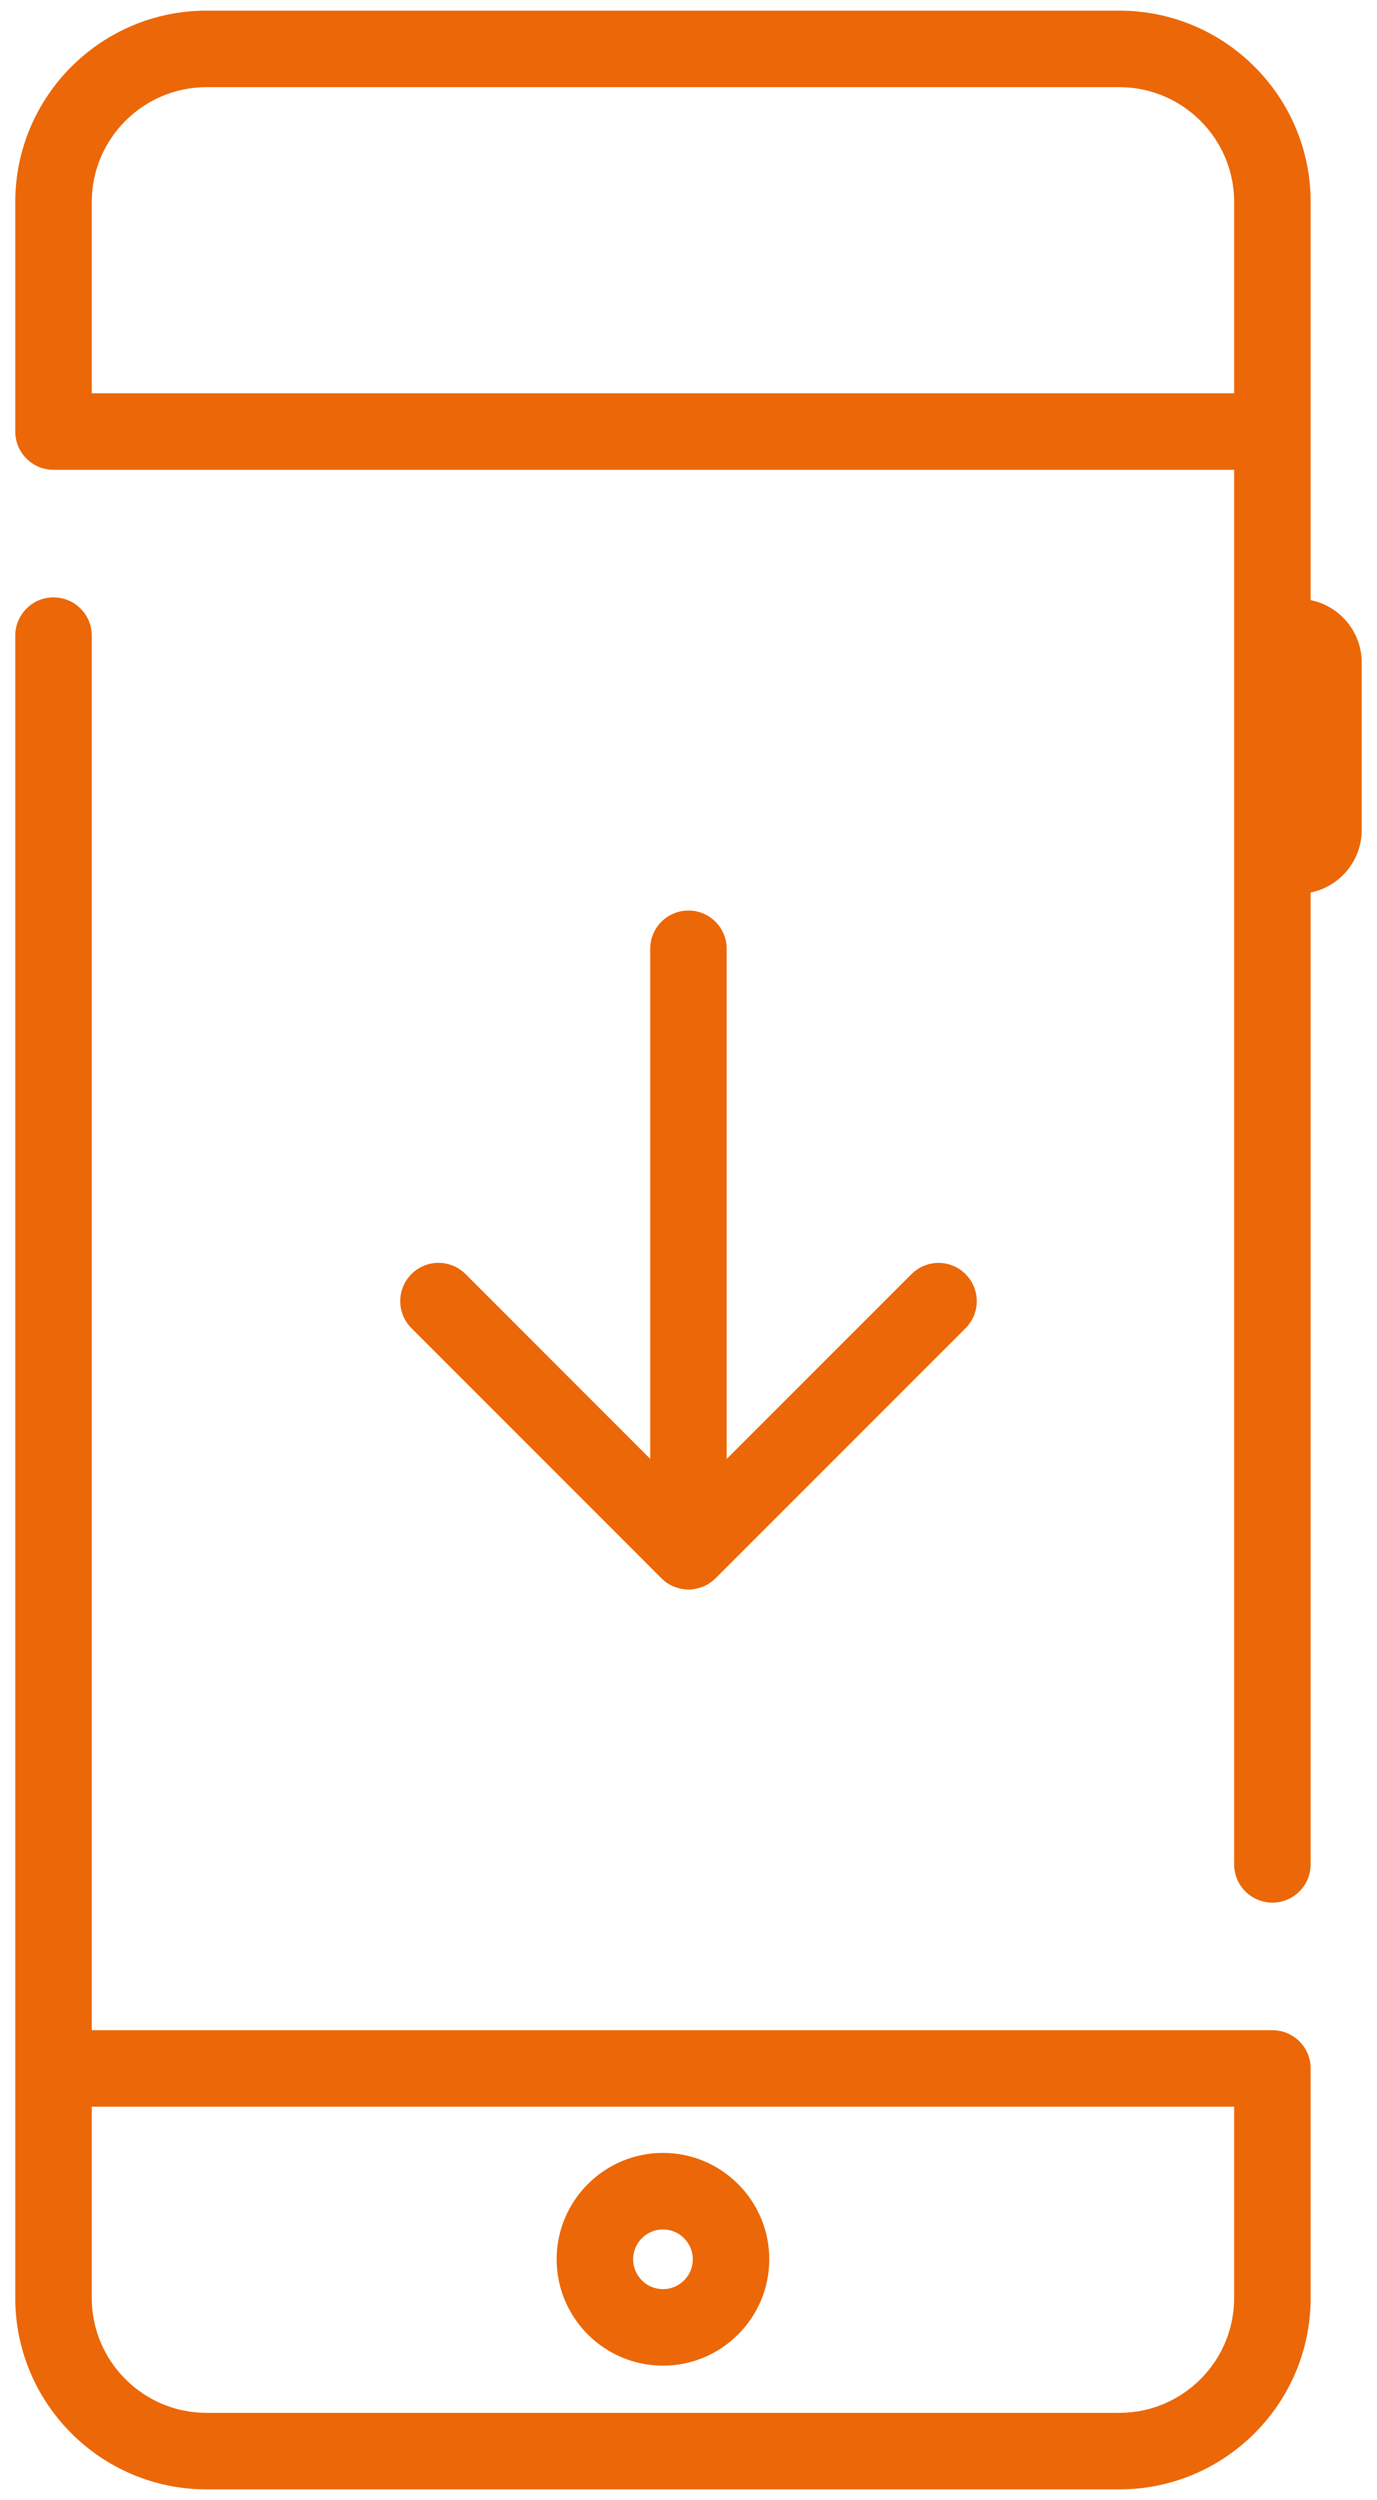 <?xml version="1.0" encoding="UTF-8" standalone="no"?>
<svg width="54px" height="98px" viewBox="0 0 54 98" version="1.1" xmlns="http://www.w3.org/2000/svg" xmlns:xlink="http://www.w3.org/1999/xlink">
    <!-- Generator: Sketch 42 (36781) - http://www.bohemiancoding.com/sketch -->
    <title>noun_735417_cc</title>
    <desc>Created with Sketch.</desc>
    <defs></defs>
    <g id="Page-1" stroke="none" stroke-width="1" fill="none" fill-rule="evenodd">
        <g id="noun_735417_cc" fill-rule="nonzero" fill="#EC6707">
            <g id="Group">
                <path d="M26.998,35.693 C26.169,35.693 25.498,36.364 25.498,37.193 L25.498,57.186 L18.256,49.943 C17.67,49.357 16.721,49.357 16.135,49.943 C15.549,50.529 15.549,51.478 16.135,52.064 L25.927,61.858 C26.069,62.003 26.24,62.119 26.431,62.197 C26.436,62.199 26.442,62.2 26.447,62.202 C26.618,62.269 26.803,62.309 26.998,62.309 L26.999,62.309 L26.999,62.309 L27.001,62.309 C27.192,62.308 27.373,62.269 27.541,62.204 C27.551,62.2 27.562,62.199 27.571,62.195 C27.752,62.12 27.914,62.011 28.05,61.876 C28.053,61.874 28.056,61.873 28.06,61.87 L37.865,52.066 C38.451,51.48 38.451,50.531 37.865,49.945 C37.279,49.359 36.33,49.359 35.744,49.945 L28.498,57.19 L28.498,37.193 C28.498,36.365 27.826,35.693 26.998,35.693 Z M51.398,23.524 L51.398,7.917 C51.398,3.781 48.033,0.417 43.898,0.417 L8.099,0.417 C3.963,0.417 0.599,3.781 0.599,7.917 L0.599,16.917 C0.599,17.746 1.27,18.417 2.099,18.417 L48.398,18.417 L48.398,73.083 C48.398,73.911 49.07,74.583 49.898,74.583 C50.726,74.583 51.398,73.911 51.398,73.083 L51.398,34.986 C52.539,34.755 53.4,33.744 53.4,32.536 L53.4,25.973 C53.4,24.766 52.539,23.755 51.398,23.524 Z M48.398,15.417 L3.599,15.417 L3.599,7.917 C3.599,5.436 5.618,3.417 8.099,3.417 L43.898,3.417 C46.378,3.417 48.398,5.436 48.398,7.917 L48.398,15.417 Z M25.999,92.733 C28.298,92.733 30.168,90.862 30.168,88.563 C30.168,86.264 28.298,84.393 25.999,84.393 C23.7,84.393 21.829,86.264 21.829,88.563 C21.829,90.862 23.699,92.733 25.999,92.733 Z M25.999,87.394 C26.644,87.394 27.169,87.918 27.169,88.564 C27.169,89.21 26.644,89.734 25.999,89.734 C25.354,89.734 24.829,89.21 24.829,88.564 C24.829,87.918 25.354,87.394 25.999,87.394 Z M49.898,79.583 L3.599,79.583 L3.599,24.917 C3.599,24.088 2.928,23.417 2.099,23.417 C1.27,23.417 0.599,24.088 0.599,24.917 L0.599,90.083 C0.599,94.219 3.963,97.583 8.099,97.583 L43.898,97.583 C48.033,97.583 51.398,94.219 51.398,90.083 L51.398,81.083 C51.398,80.255 50.727,79.583 49.898,79.583 Z M48.398,90.083 C48.398,92.564 46.378,94.583 43.898,94.583 L8.099,94.583 C5.618,94.583 3.599,92.564 3.599,90.083 L3.599,82.583 L48.398,82.583 L48.398,90.083 Z" id="Shape"></path>
            </g>
        </g>
    </g>
</svg>